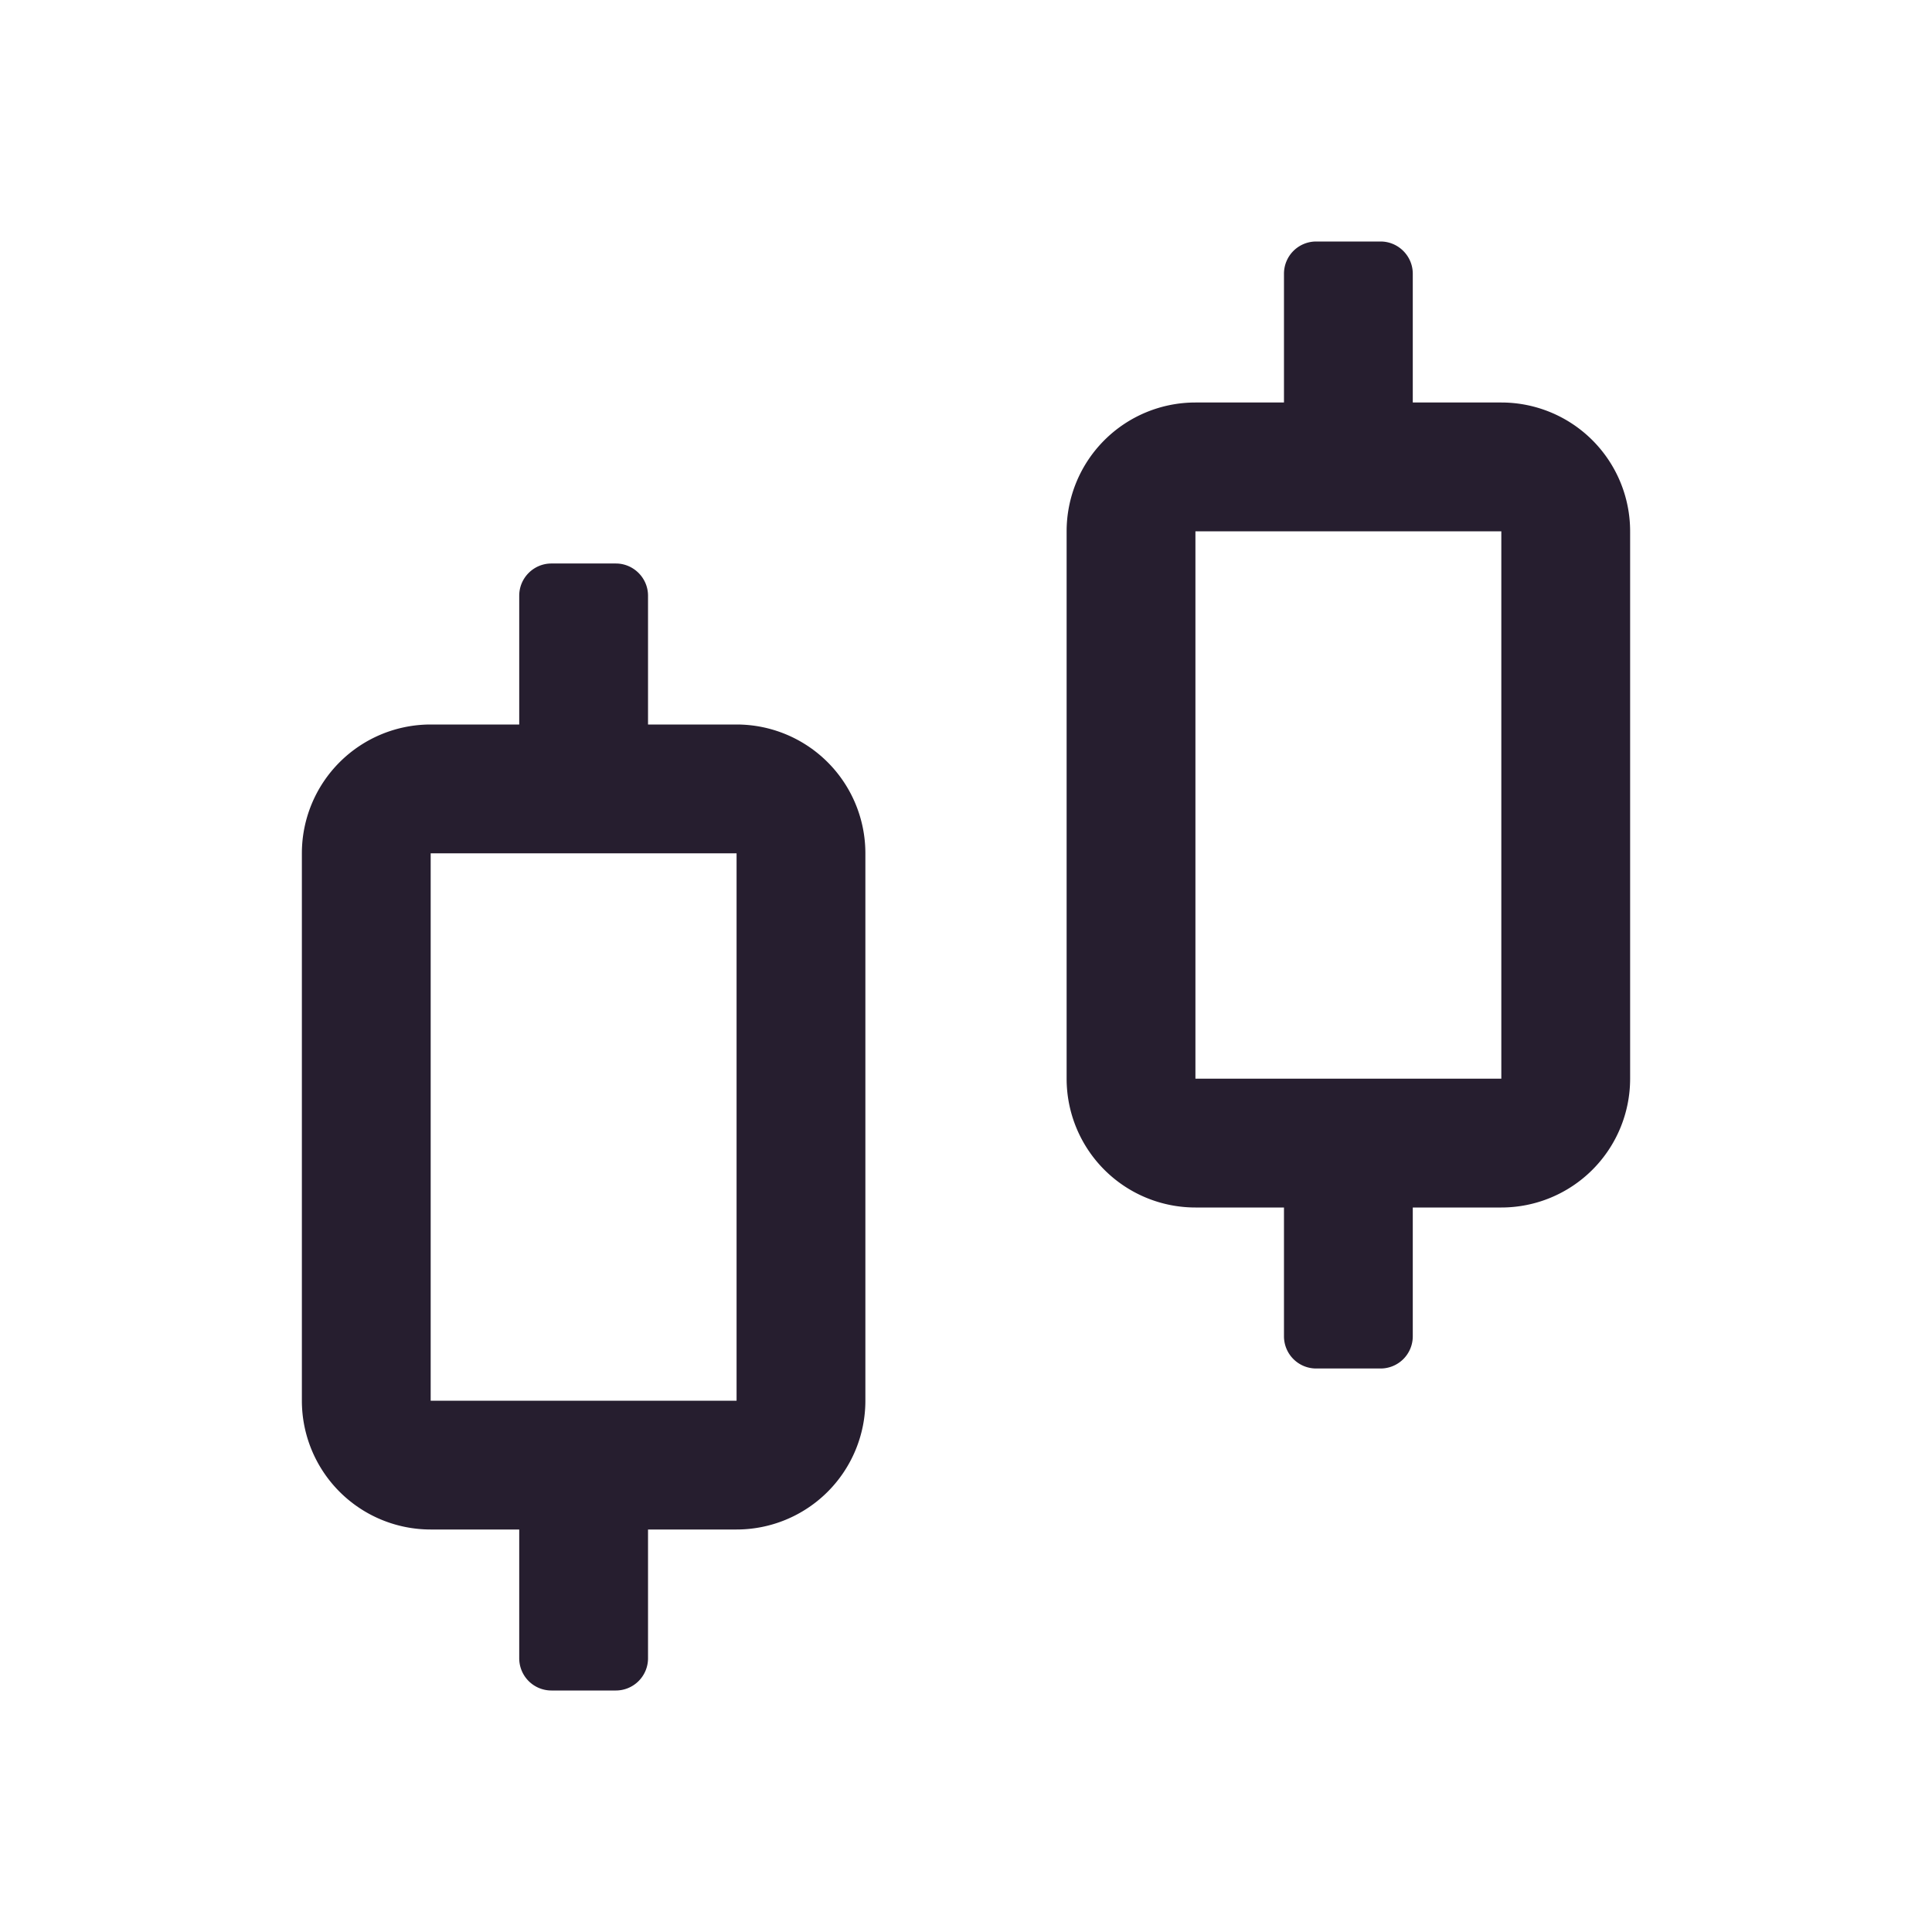 <svg width="24" height="24" fill="none" xmlns="http://www.w3.org/2000/svg"><path fill-rule="evenodd" clip-rule="evenodd" d="M17.55 5h1.1a1.6 1.6 0 0 1 1.6 1.6v6.8a1.6 1.6 0 0 1-1.6 1.6h-1.1v1.6a.4.4 0 0 1-.4.4h-.8a.4.4 0 0 1-.4-.4V15h-1.1a1.6 1.6 0 0 1-1.6-1.6V6.6a1.6 1.6 0 0 1 1.6-1.6h1.1V3.4a.4.4 0 0 1 .4-.4h.8c.22 0 .4.18.4.4V5Zm1.1 1.6h-3.8v6.8h3.8V6.6ZM8.05 9h1.1a1.6 1.6 0 0 1 1.6 1.6v6.8a1.6 1.6 0 0 1-1.6 1.6h-1.1v1.6a.4.4 0 0 1-.4.4h-.8a.4.4 0 0 1-.4-.4V19h-1.1a1.6 1.6 0 0 1-1.6-1.6v-6.8A1.6 1.6 0 0 1 5.35 9h1.1V7.4c0-.22.179-.4.4-.4h.8c.22 0 .4.18.4.4V9Zm-2.7 1.6h3.8v6.8h-3.8v-6.8Z" fill="#261E2F"/></svg>